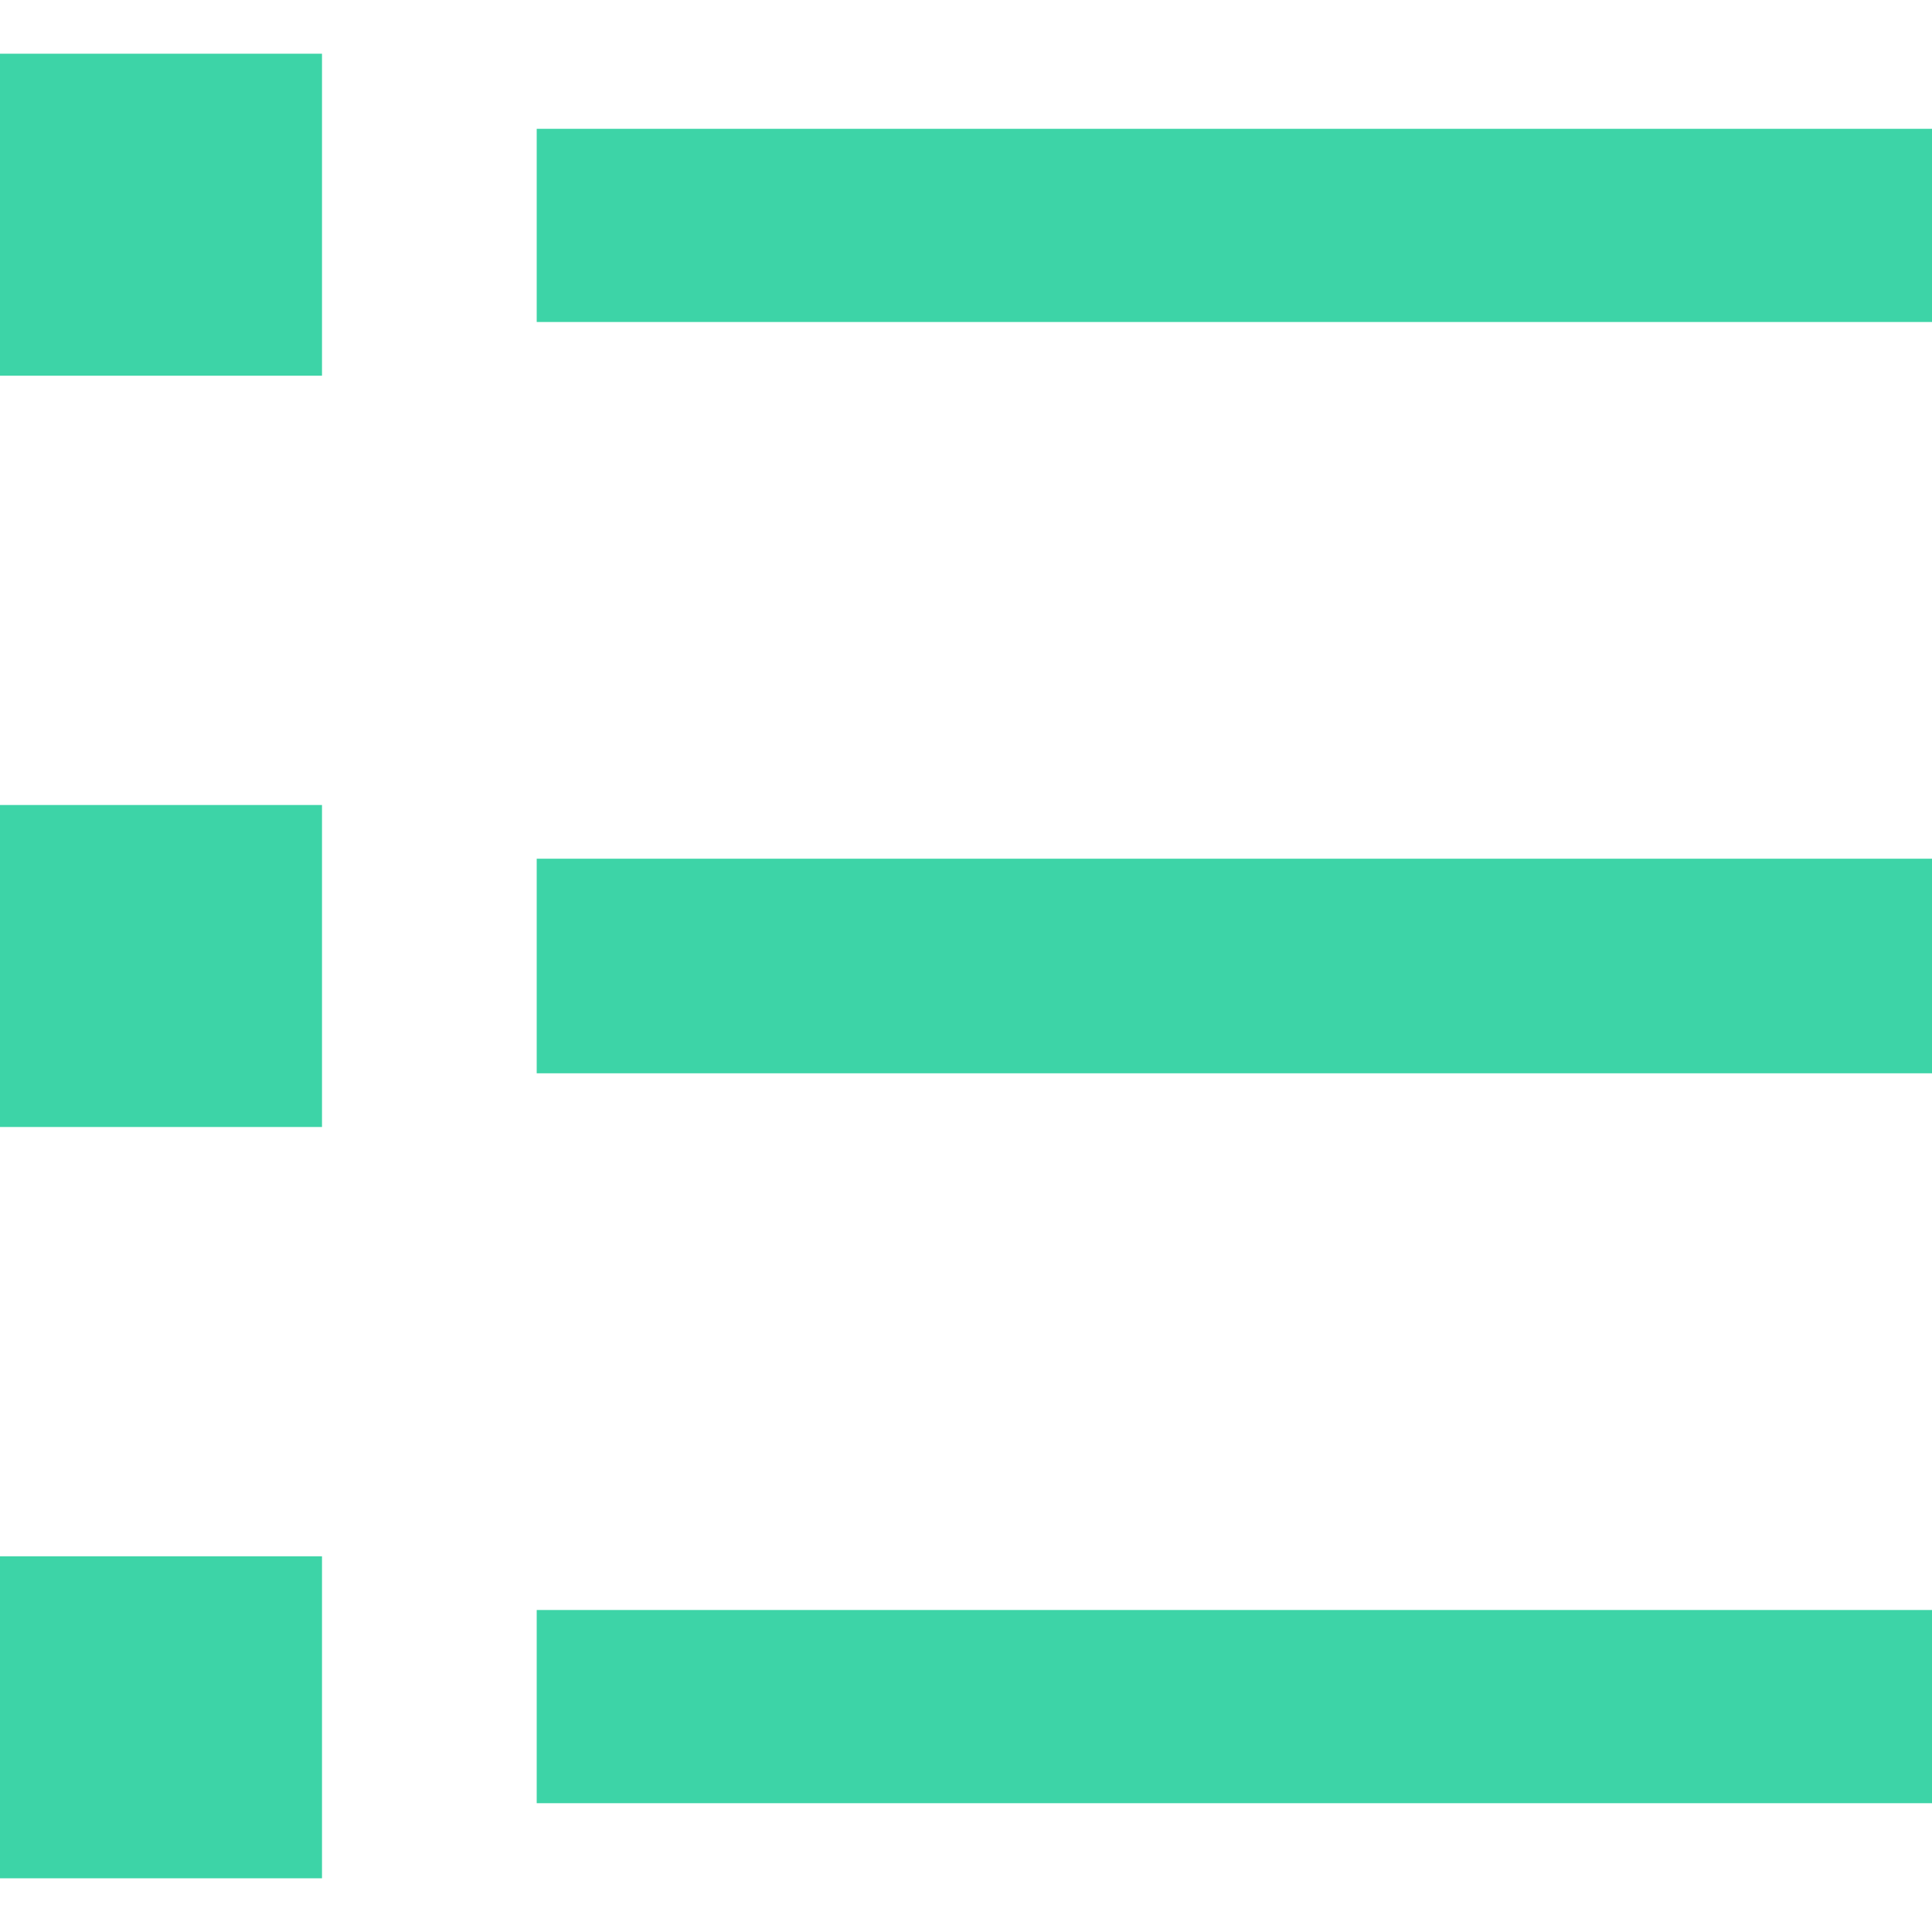 ﻿<?xml version="1.0" encoding="utf-8"?>
<svg version="1.1" xmlns:xlink="http://www.w3.org/1999/xlink" width="15px" height="15px" xmlns="http://www.w3.org/2000/svg">
  <g transform="matrix(1 0 0 1 -78 -258 )">
    <path d="M 4.167 2.5  L 4.167 1  L 15 1  L 15 2.5  L 4.167 2.5  Z M 0 2.917  L 0 0.417  L 2.5 0.417  L 2.5 2.917  L 0 2.917  Z M 0 8.75  L 0 6.25  L 2.5 6.25  L 2.5 8.75  L 0 8.75  Z M 0 14.583  L 0 12.083  L 2.5 12.083  L 2.5 14.583  L 0 14.583  Z M 4.167 8.333  L 4.167 6.667  L 15 6.667  L 15 8.333  L 4.167 8.333  Z M 4.167 14  L 4.167 12.5  L 15 12.5  L 15 14  L 4.167 14  Z " fill-rule="nonzero" fill="#3dd4a7" stroke="none" transform="matrix(1 0 0 1 78 258 )" />
  </g>
</svg>